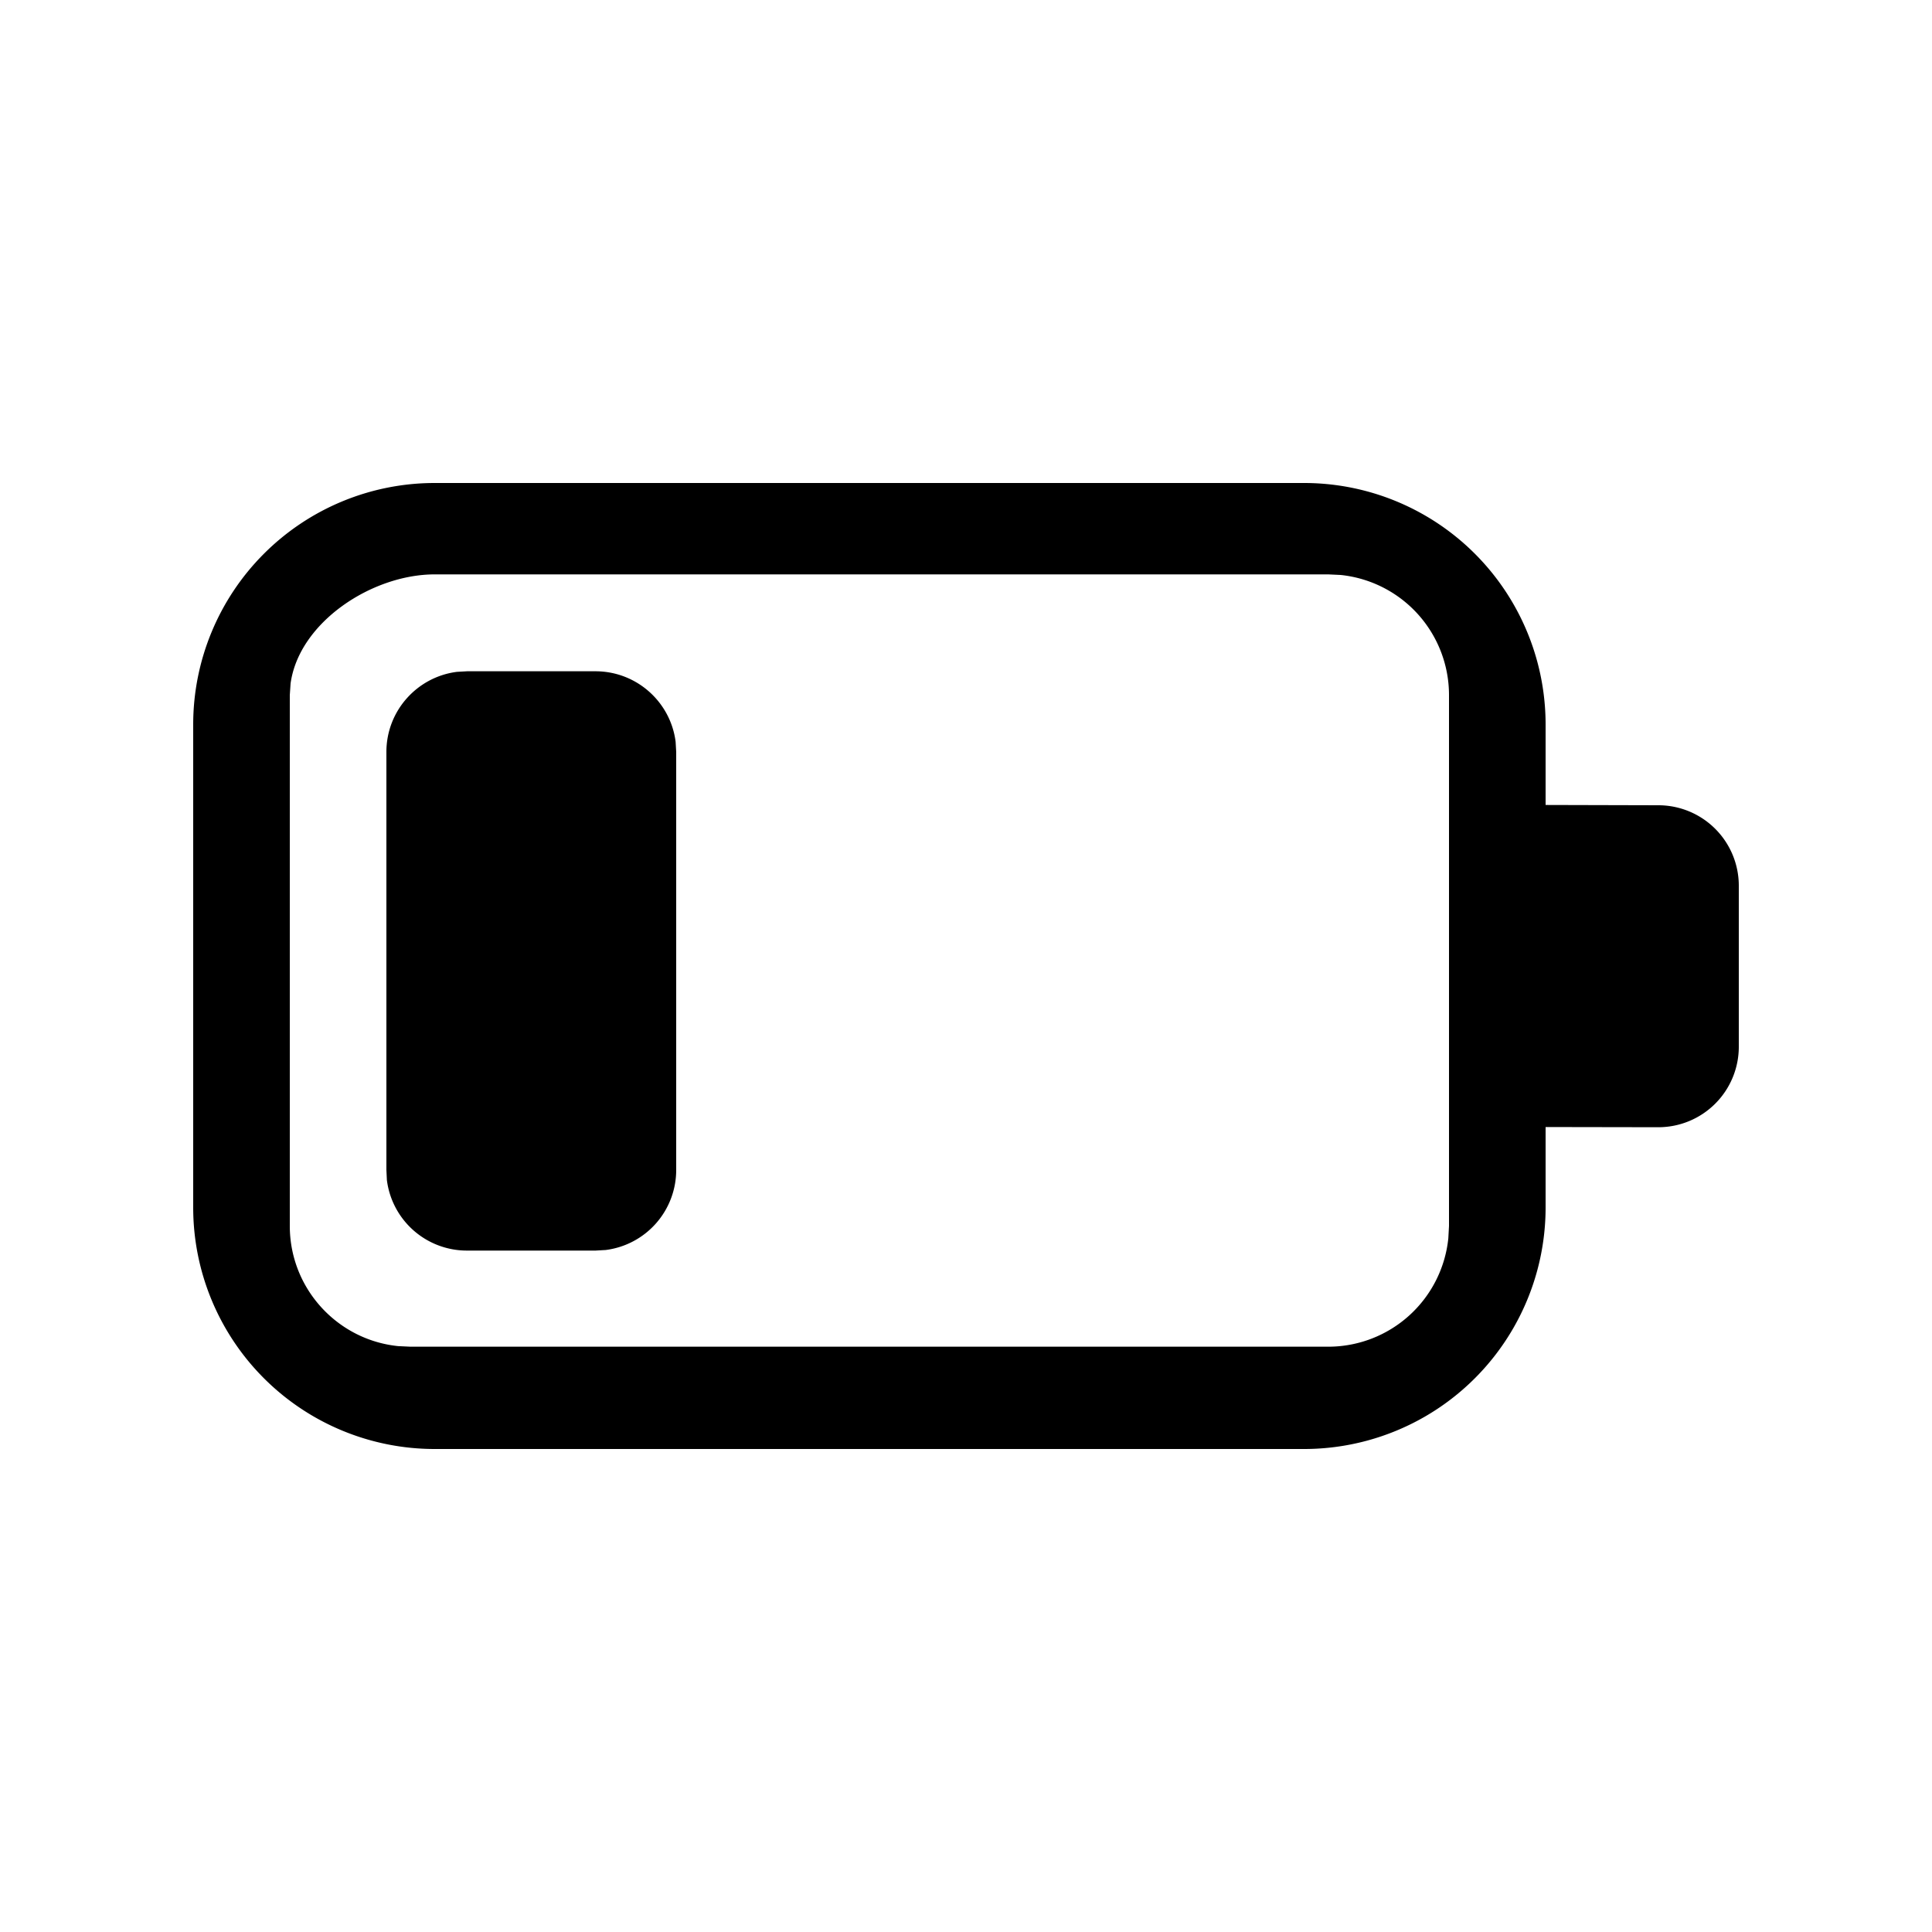 <svg xmlns="http://www.w3.org/2000/svg" width="20" height="20" viewBox="0 0 20 20"><path d="M13.5 5A2.5 2.5 0 0 1 16 7.5v.833l1.167.003a.833.833 0 0 1 .833.833v1.667a.833.833 0 0 1-.833.833L16 11.667v.833a2.5 2.5 0 0 1-2.5 2.5h-9A2.5 2.5 0 0 1 2 12.5v-5A2.5 2.5 0 0 1 4.5 5h9Zm.25.946H4.5c-.65 0-1.405.496-1.492 1.13L3 7.196v5.495c0 .647.492 1.18 1.122 1.244l.128.006h9.5a1.25 1.25 0 0 0 1.243-1.122l.007-.128V7.196a1.25 1.25 0 0 0-1.122-1.244l-.128-.006ZM4.834 6.949h1.33c.426 0 .778.318.83.73L7 7.784v4.327a.835.835 0 0 1-.73.829l-.105.006h-1.33a.835.835 0 0 1-.83-.73L4 12.11V7.784c0-.426.319-.777.73-.829l.105-.006h1.33-1.33Z"/></svg>